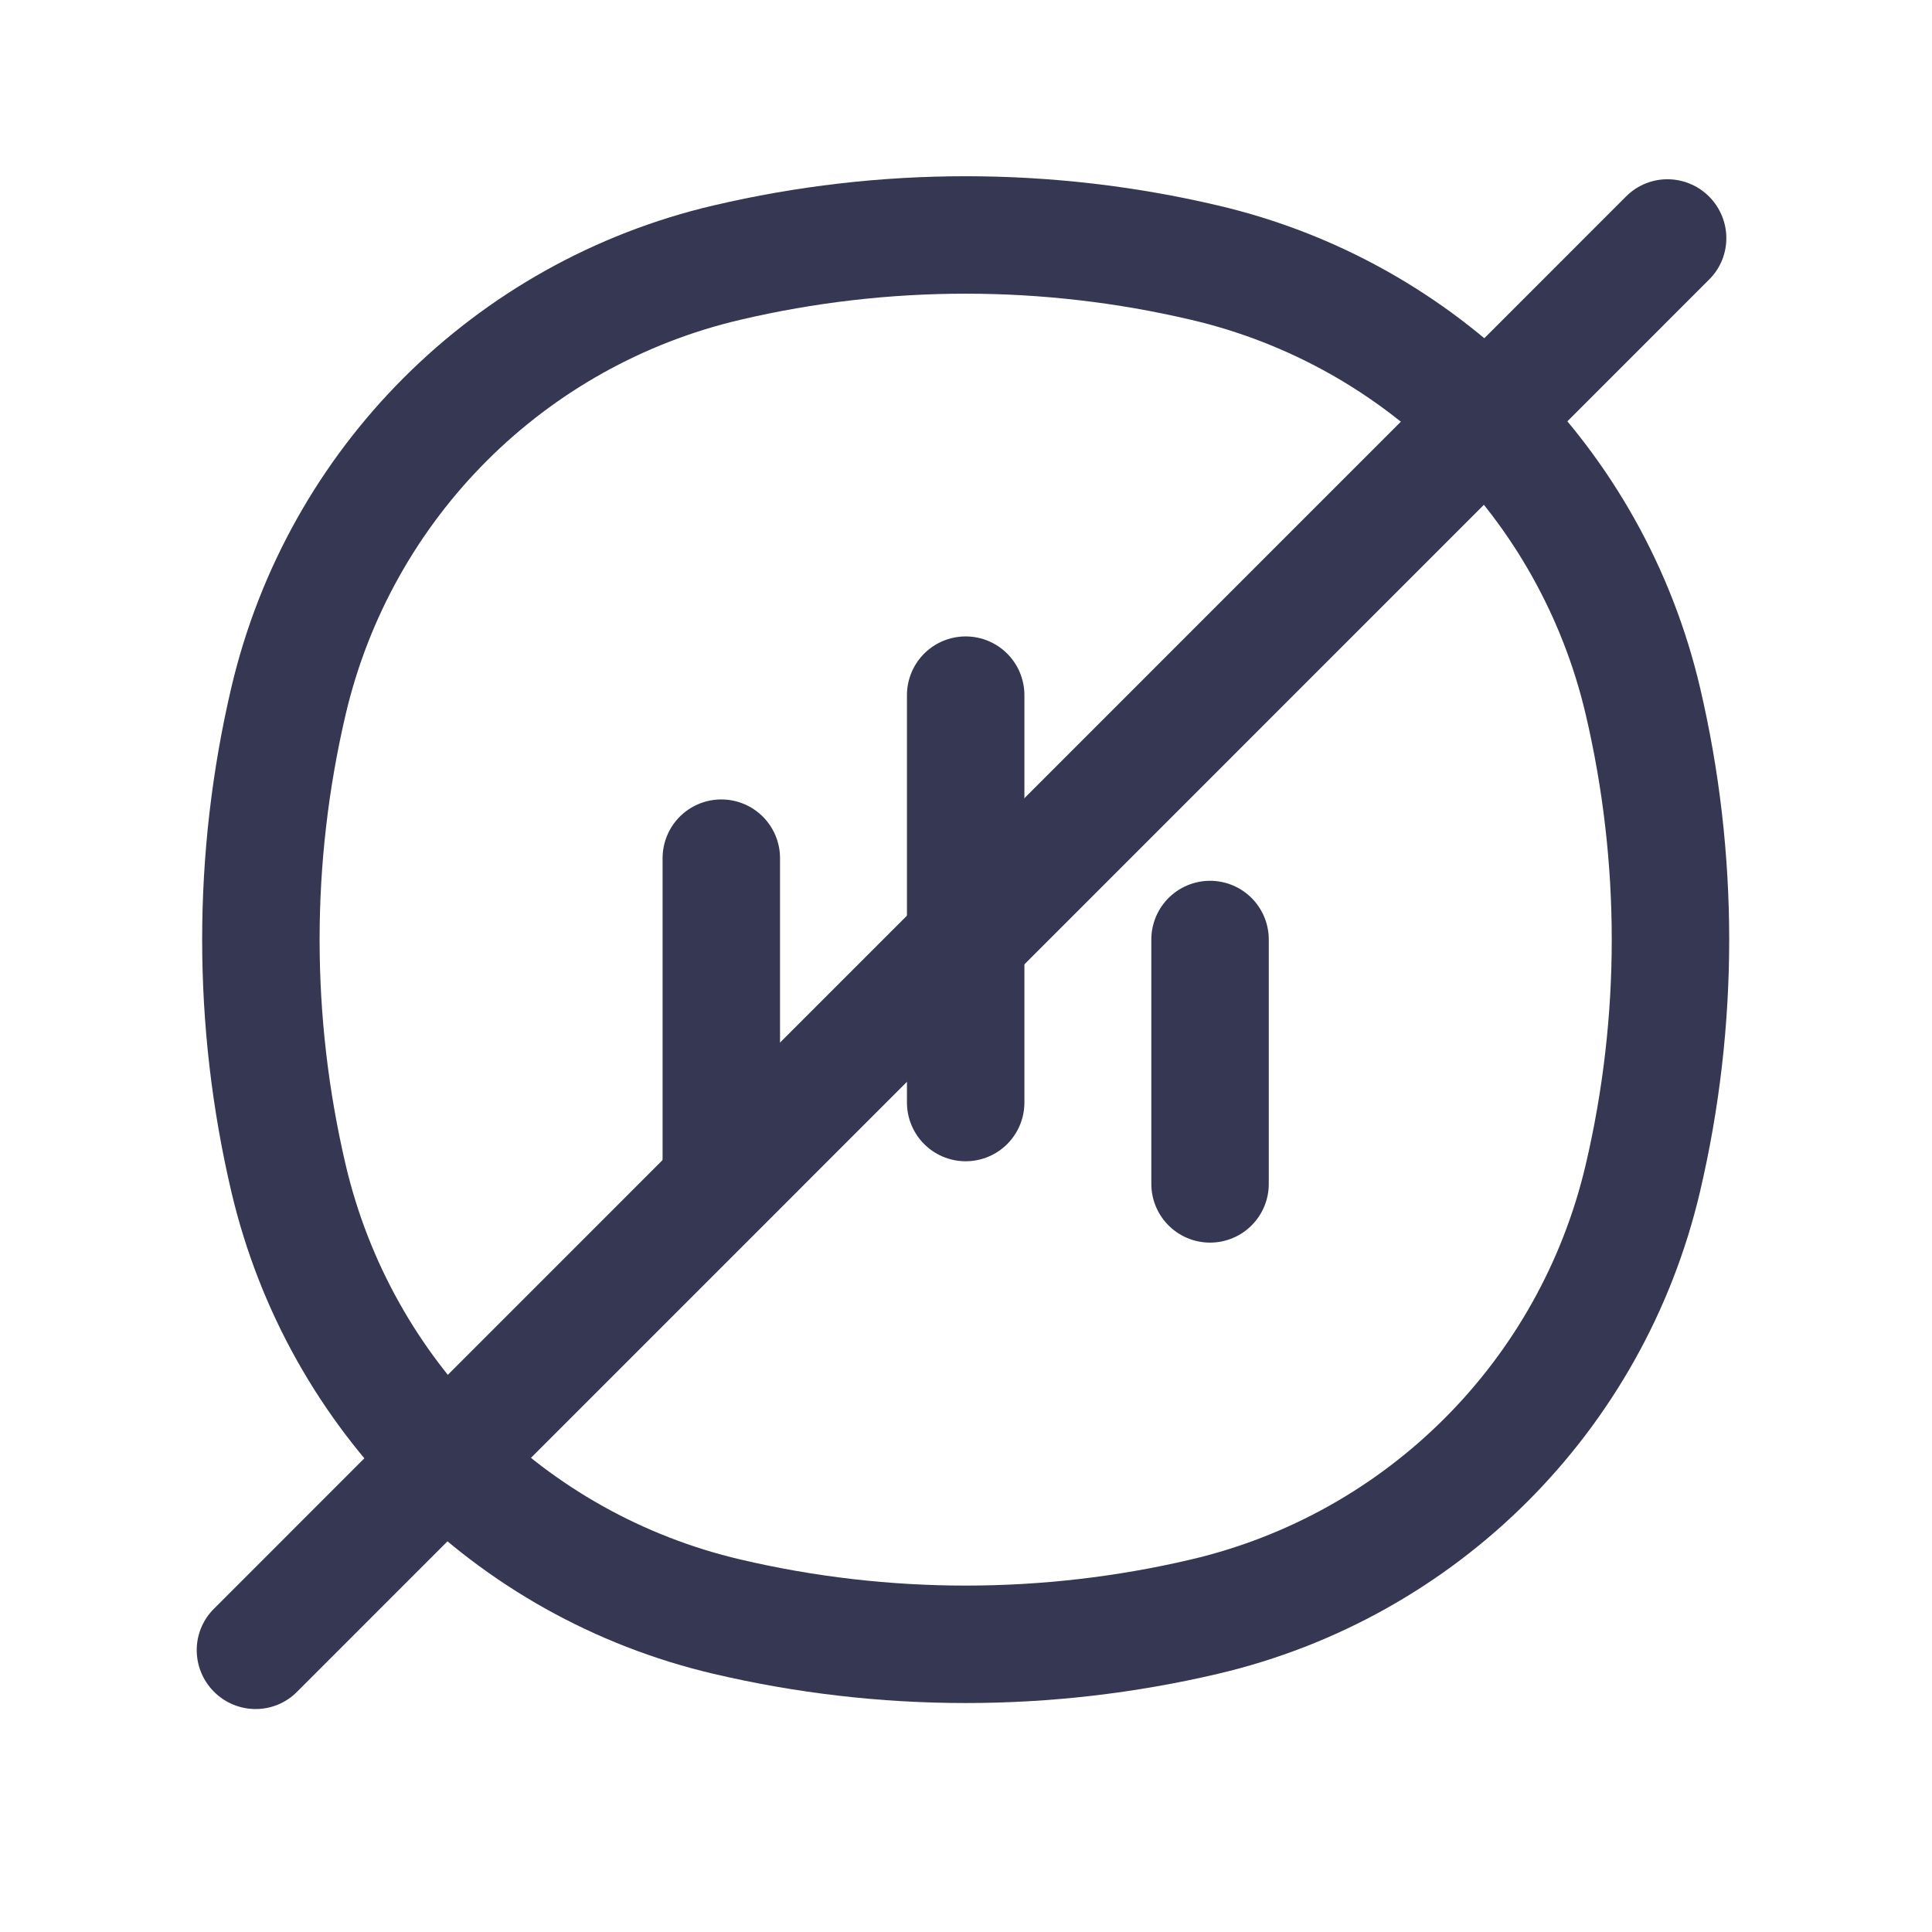 <svg xmlns="http://www.w3.org/2000/svg" xmlns:xlink="http://www.w3.org/1999/xlink" width="48" zoomAndPan="magnify" viewBox="0 0 36 36" height="48" preserveAspectRatio="xMidYMid meet" version="1.0"><defs><clipPath id="615c26358a"><path d="M 0.488 0 L 35.512 0 L 35.512 35.027 L 0.488 35.027 Z M 0.488 0 " clip-rule="nonzero"/></clipPath></defs><g clip-path="url(#615c26358a)"><path stroke-linecap="round" transform="matrix(1.459, 0, 0, 1.459, 0.486, 0)" fill="none" stroke-linejoin="miter" d="M 8.879 15.12 L 8.879 10.96 M 15.121 15.12 L 15.121 11.999 M 12 14.081 L 12 8.878 M 3.352 15.05 C 2.881 13.043 2.881 10.958 3.352 8.95 C 4.005 6.172 6.173 4.004 8.951 3.354 C 10.956 2.883 13.044 2.883 15.049 3.354 C 17.827 4.004 19.995 6.172 20.648 8.95 C 21.119 10.958 21.119 13.043 20.648 15.05 C 19.995 17.828 17.827 19.996 15.049 20.647 C 13.044 21.118 10.956 21.118 8.951 20.647 C 6.173 19.996 4.005 17.828 3.352 15.05 Z M 3.352 15.05 " stroke="#363853" stroke-width="1.5" stroke-opacity="1" stroke-miterlimit="4"/><path stroke-linecap="round" transform="matrix(0.513, -0.513, 0.516, 0.516, 3.214, 30.748)" fill="none" stroke-linejoin="miter" d="M 1.498 1.501 L 52.806 1.498 " stroke="#363853" stroke-width="3" stroke-opacity="1" stroke-miterlimit="4"/></g></svg>